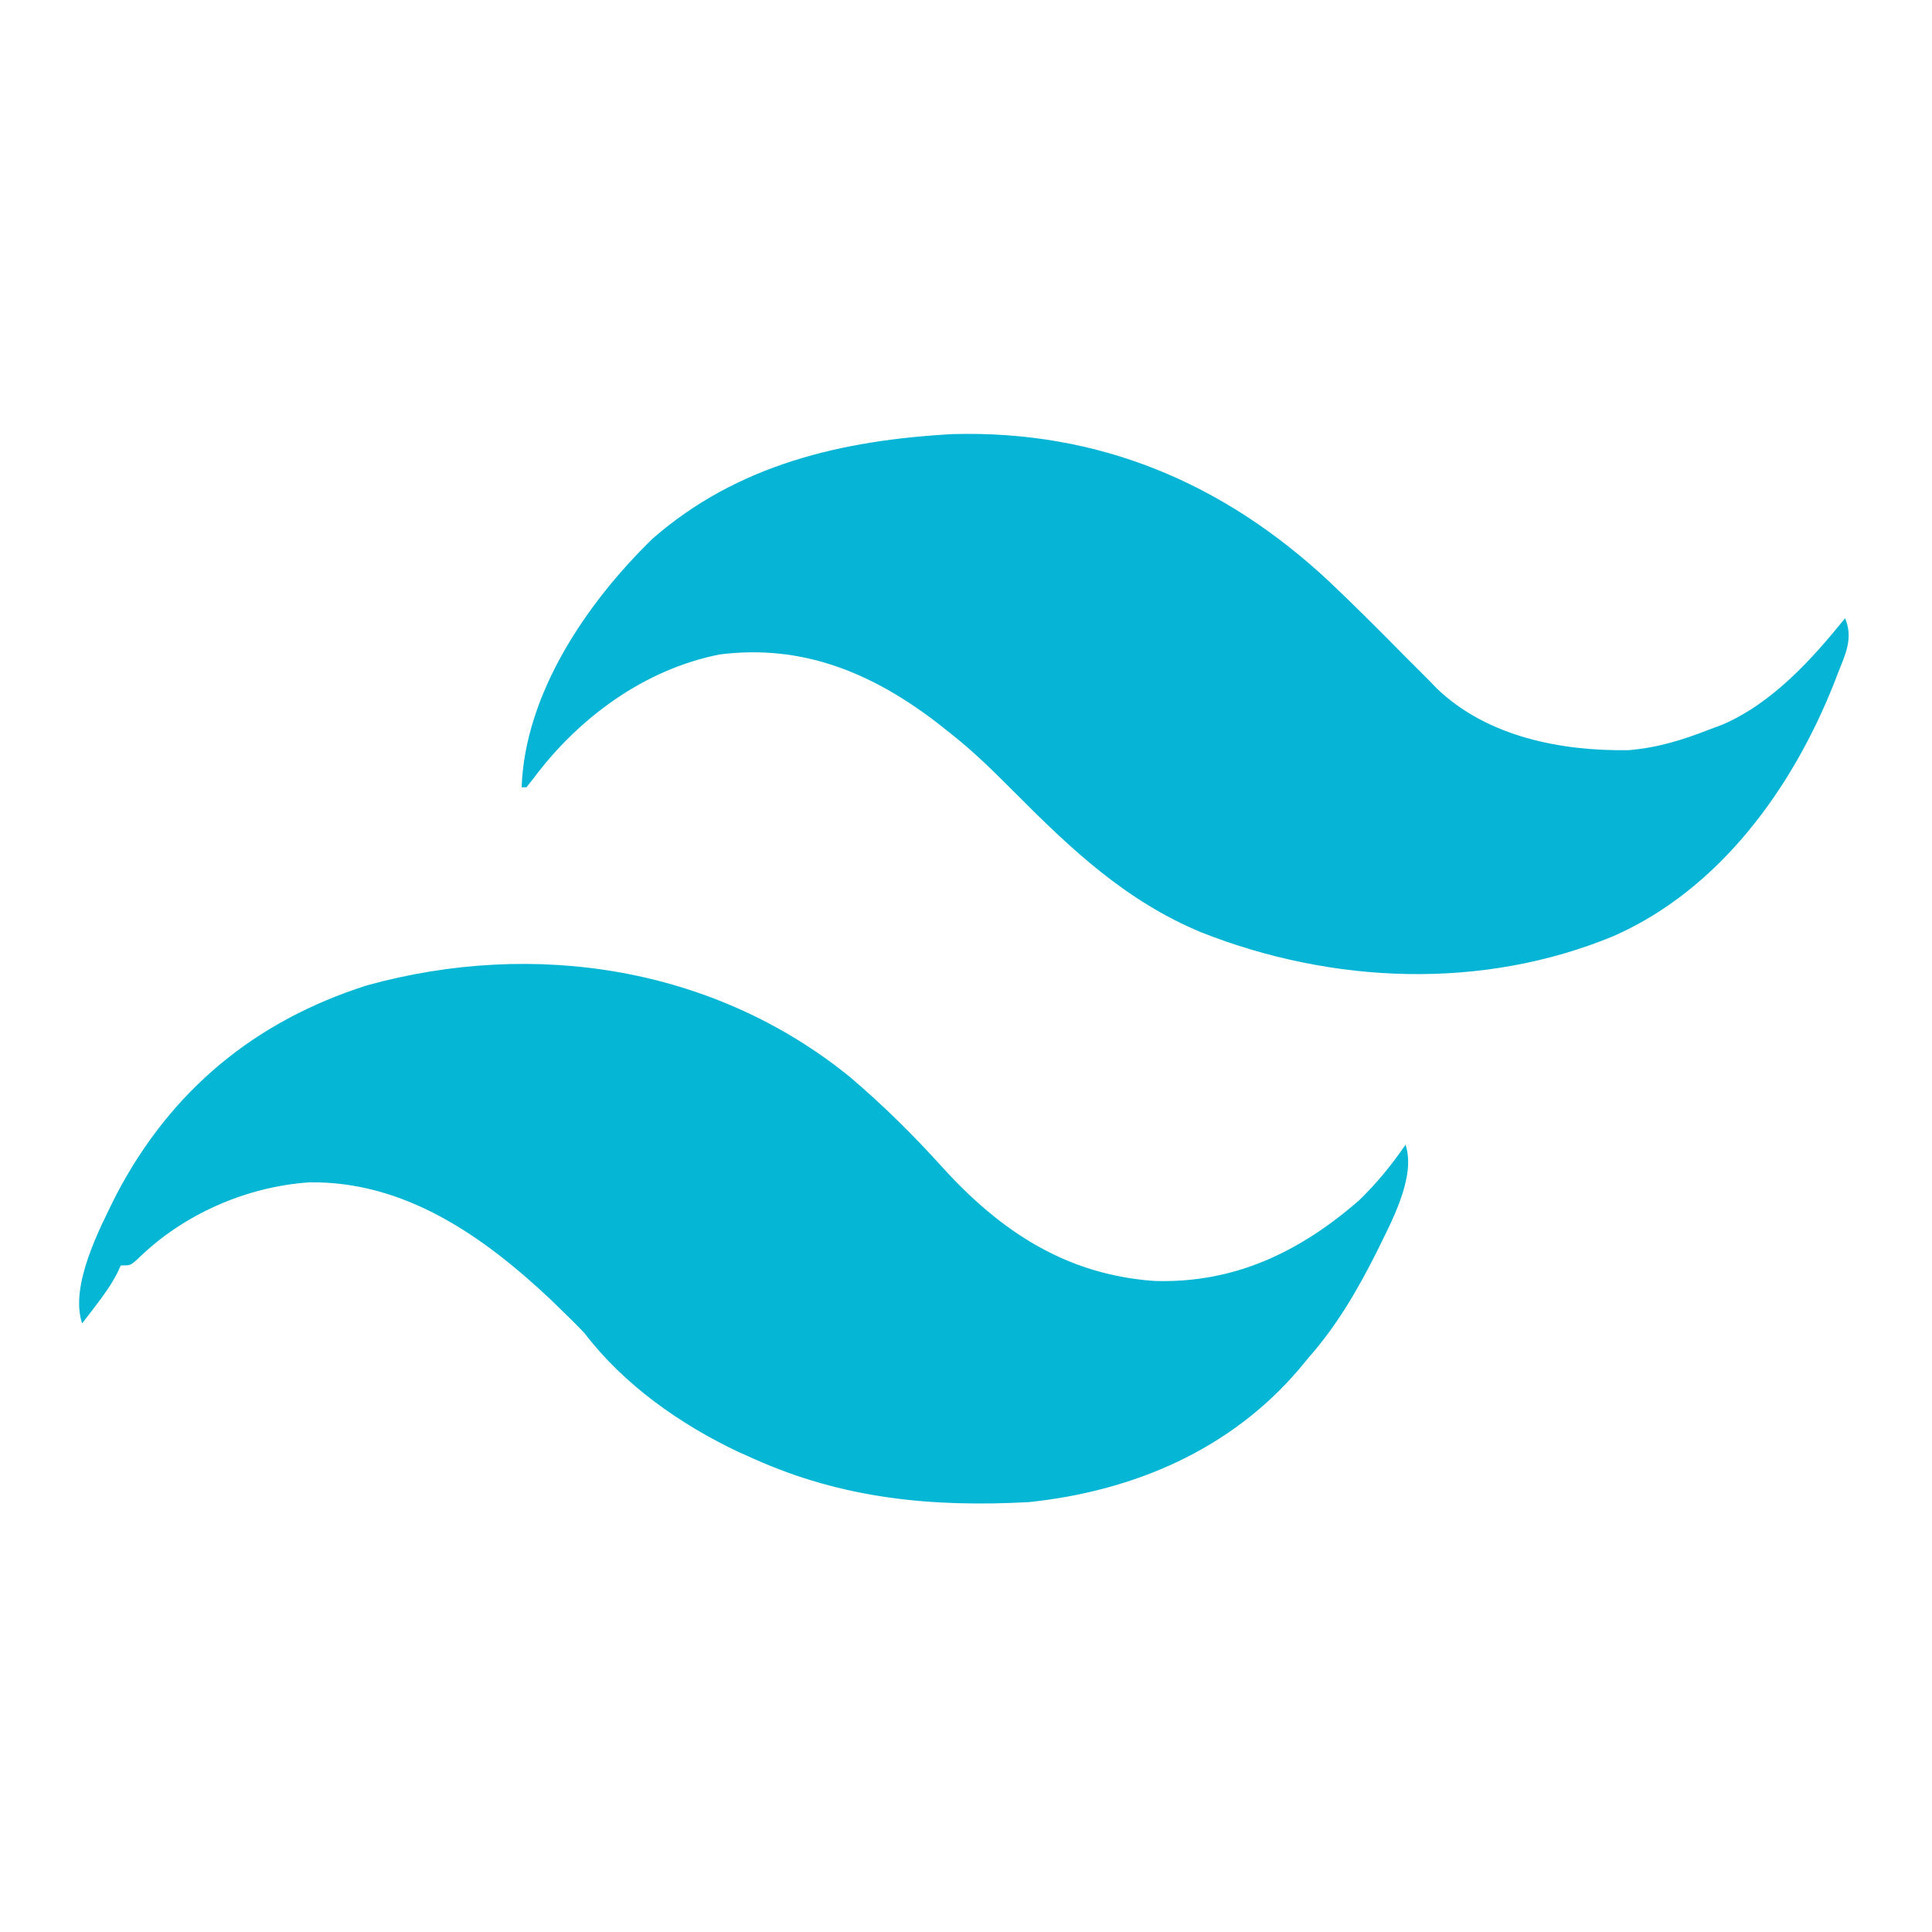 <?xml version="1.0" encoding="UTF-8"?>
<svg version="1.1" xmlns="http://www.w3.org/2000/svg" width="400" height="400">
<path d="M0 0 C6.827 5.812 13.126 12.03 19.125 18.688 C31.196 31.975 44.8 40.952 63.117 42.215 C79.577 42.699 93.002 36.25 105.285 25.613 C108.984 22.053 112.099 18.229 115 14 C117.253 20.758 111.928 30.219 108.906 36.453 C104.975 44.221 100.777 51.444 95 58 C94.325 58.817 93.649 59.635 92.953 60.477 C78.696 77.211 58.612 85.74 37 88 C16.903 89.079 -1.511 87.311 -20 79 C-21.014 78.548 -22.029 78.095 -23.074 77.629 C-35.171 71.913 -46.829 63.706 -55 53 C-56.618 51.286 -58.297 49.629 -60 48 C-60.654 47.363 -61.307 46.726 -61.98 46.07 C-75.907 32.96 -92.15 21.501 -111.984 21.793 C-125.084 22.692 -138.21 28.479 -147.547 37.715 C-149 39 -149 39 -151 39 C-151.266 39.572 -151.531 40.145 -151.805 40.734 C-153.057 43.108 -154.494 45.122 -156.125 47.25 C-156.664 47.956 -157.203 48.663 -157.758 49.391 C-158.373 50.187 -158.373 50.187 -159 51 C-161.602 43.194 -155.396 31.352 -151.885 24.288 C-140.56 2.702 -123.191 -11.625 -100 -19 C-65.381 -28.543 -28.163 -22.875 0 0 Z " fill="#06B6D5" transform="translate(176,223)"/>
<path d="M0 0 C30.132 -0.831 55.982 10.053 77.85 30.476 C83.244 35.584 88.488 40.835 93.703 46.125 C95.369 47.793 97.035 49.46 98.703 51.125 C99.459 51.912 99.459 51.912 100.23 52.715 C110.672 62.694 125.944 65.65 139.855 65.441 C145.858 64.948 151.123 63.326 156.703 61.125 C157.553 60.809 158.402 60.493 159.277 60.168 C169.588 55.735 177.766 46.729 184.703 38.125 C186.468 42.253 184.747 45.646 183.203 49.562 C182.929 50.27 182.655 50.978 182.373 51.708 C173.769 73.348 158.799 94.118 136.988 103.84 C109.685 115.217 78.555 113.889 51.363 103.141 C35.713 96.603 24.55 86.022 12.734 74.147 C8.541 69.939 4.37 65.813 -0.297 62.125 C-1.815 60.924 -1.815 60.924 -3.363 59.699 C-16.767 49.449 -31.141 43.439 -48.297 45.625 C-63.906 48.708 -77.441 58.714 -86.801 71.219 C-87.294 71.848 -87.788 72.477 -88.297 73.125 C-88.627 73.125 -88.957 73.125 -89.297 73.125 C-88.612 53.612 -75.682 34.759 -62.145 21.609 C-44.539 6.25 -22.874 1.245 0 0 Z " fill="#06B5D5" transform="translate(197.297,89.875)"/>
</svg>
